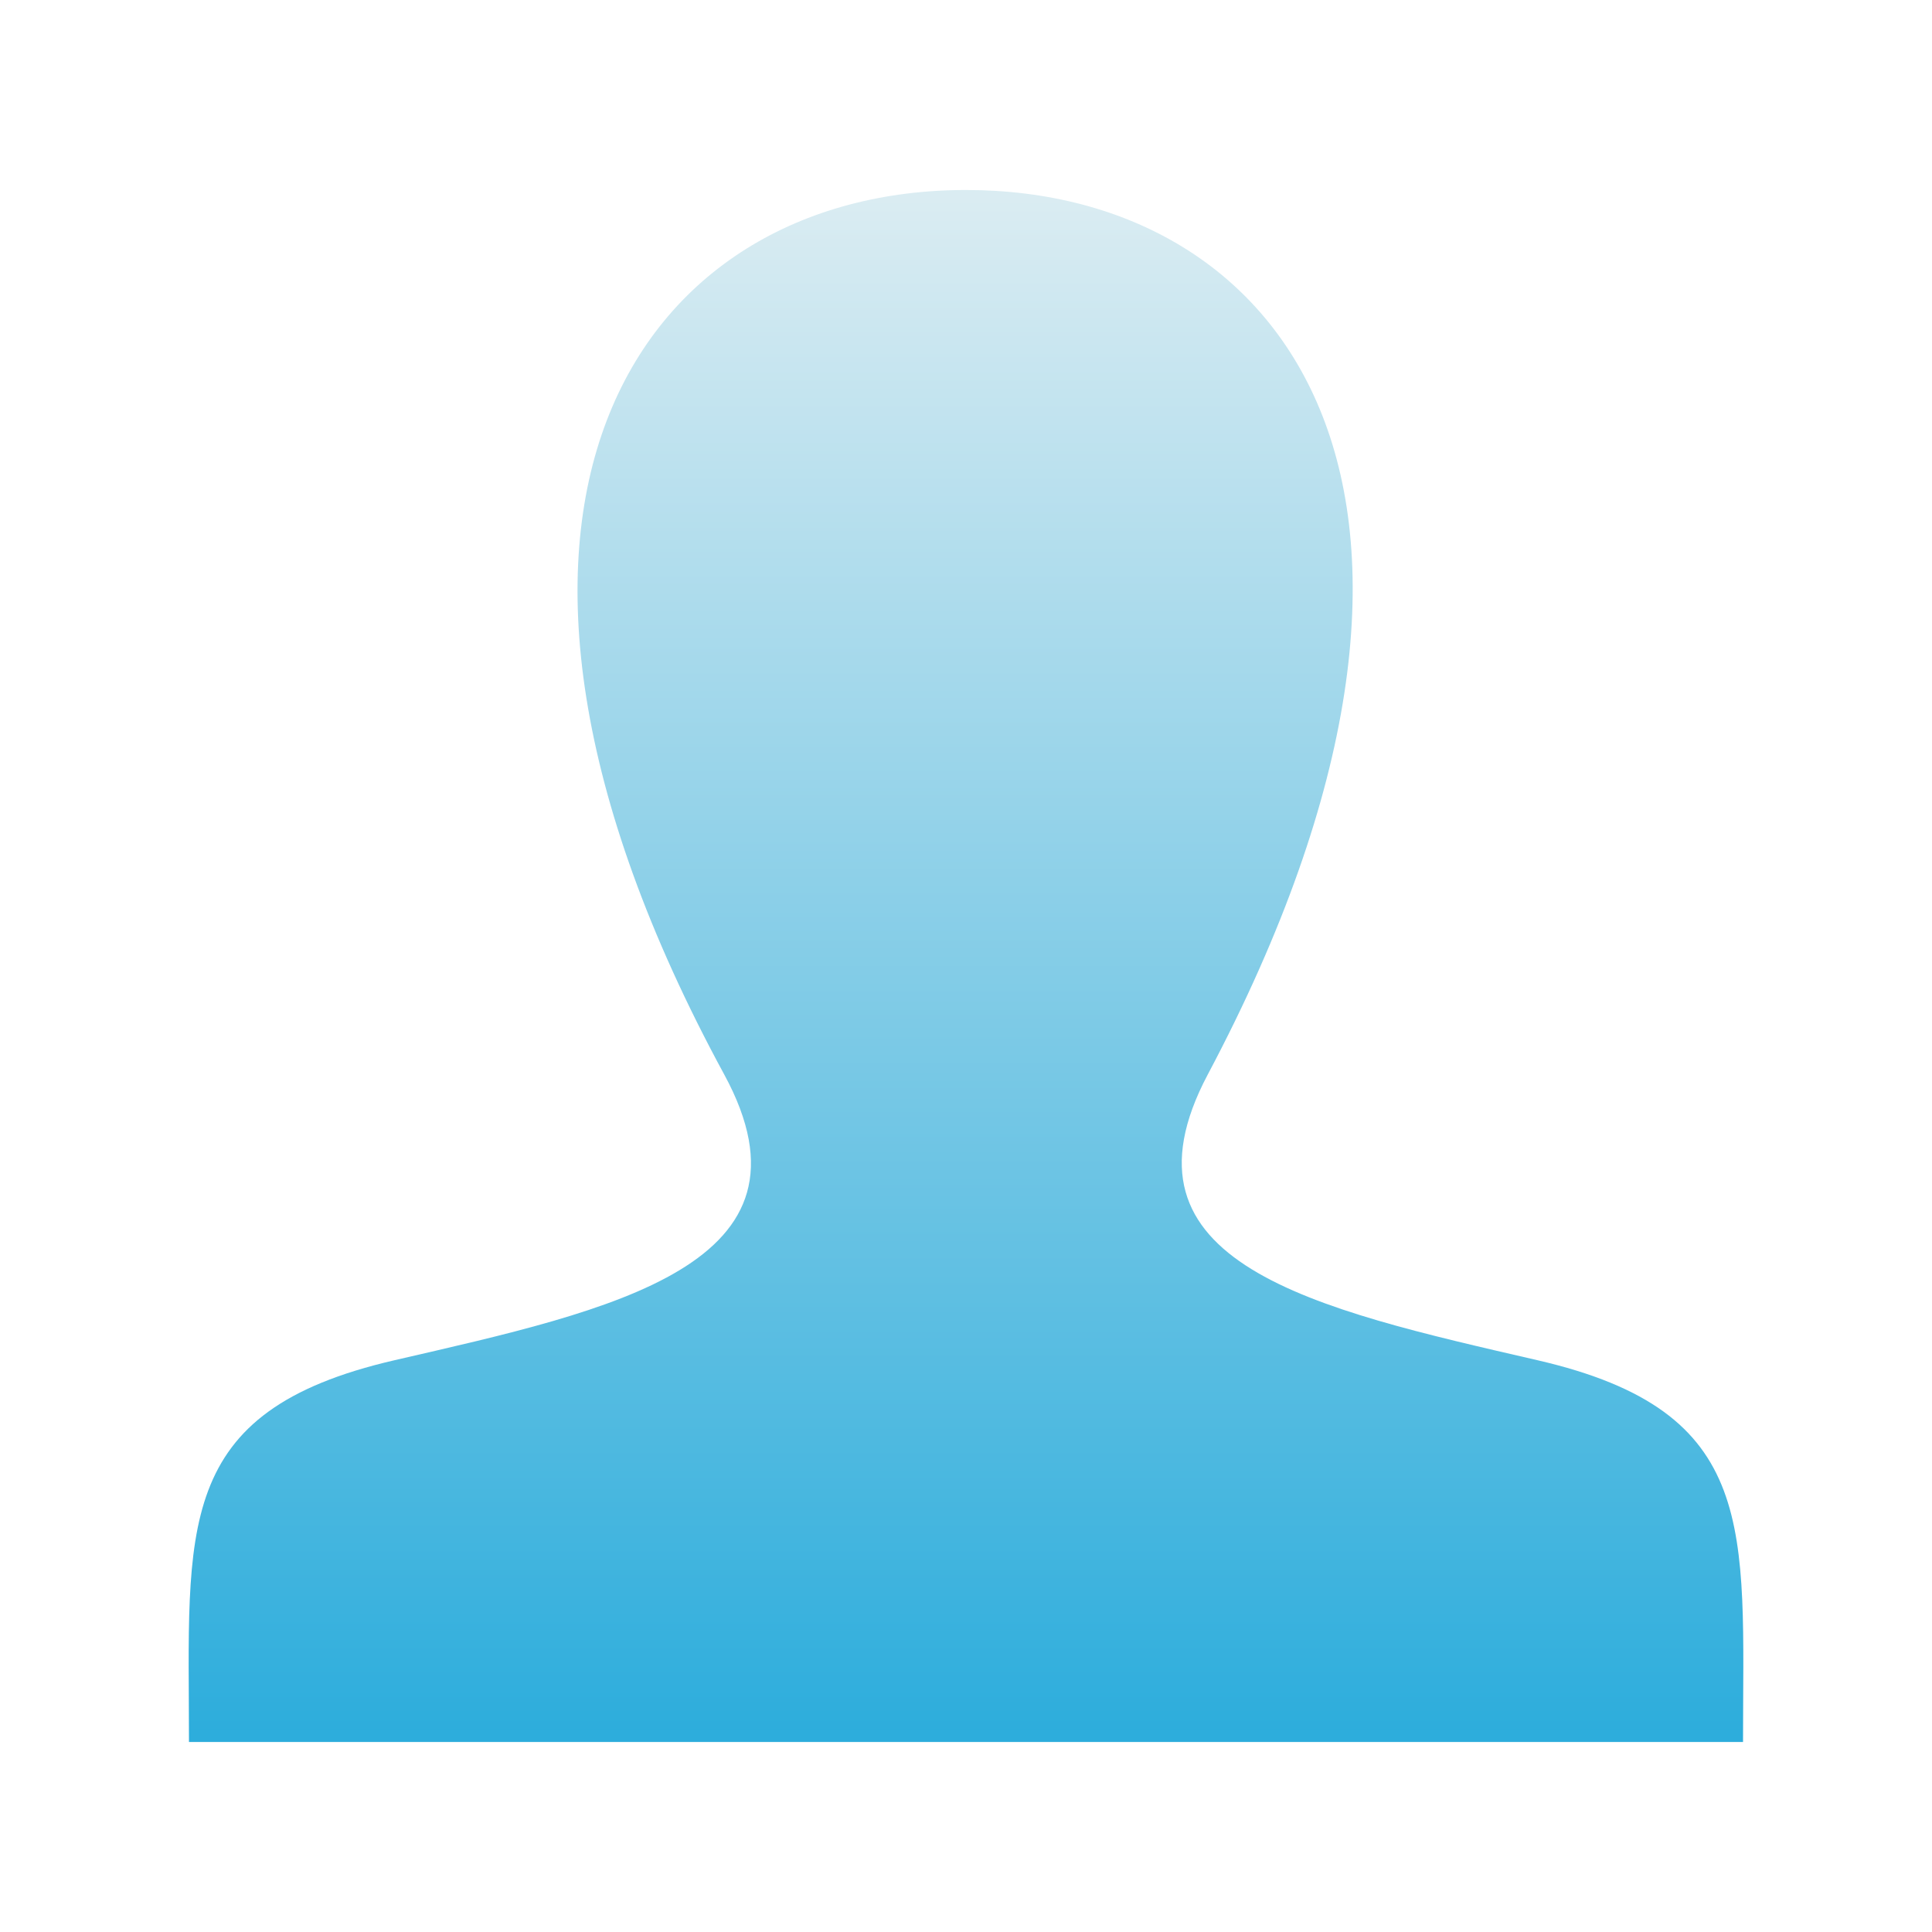 <svg version="1.1" xmlns="http://www.w3.org/2000/svg" xmlns:xlink="http://www.w3.org/1999/xlink" x="0px" y="0px" width="40px" height="40px" viewBox="0 0 512 512" enable-background="new 0 0 512 512" xml:space="preserve">
	<defs>
	    <linearGradient id="grad" x1="0%" y1="0%" x2="0%" y2="100%">
	      <stop offset="0%" style="stop-color:rgb(218,236,242);stop-opacity:1" />
	      <stop offset="100%" style="stop-color:rgb(45,173,220);stop-opacity:1" />
	    </linearGradient>
  	</defs>
	<path fill="url(#grad)" d="M407.448,360.474c-59.036-13.617-113.989-25.541-87.375-75.717c81.01-152.729,21.473-234.406-64.072-234.406c-87.231,0-145.303,84.812-64.072,234.406c27.412,50.482-29.608,62.393-87.375,75.717c-59.012,13.609-54.473,44.723-54.473,101.176h411.838C461.919,405.196,466.458,374.083,407.448,360.474z"/>
</svg>
